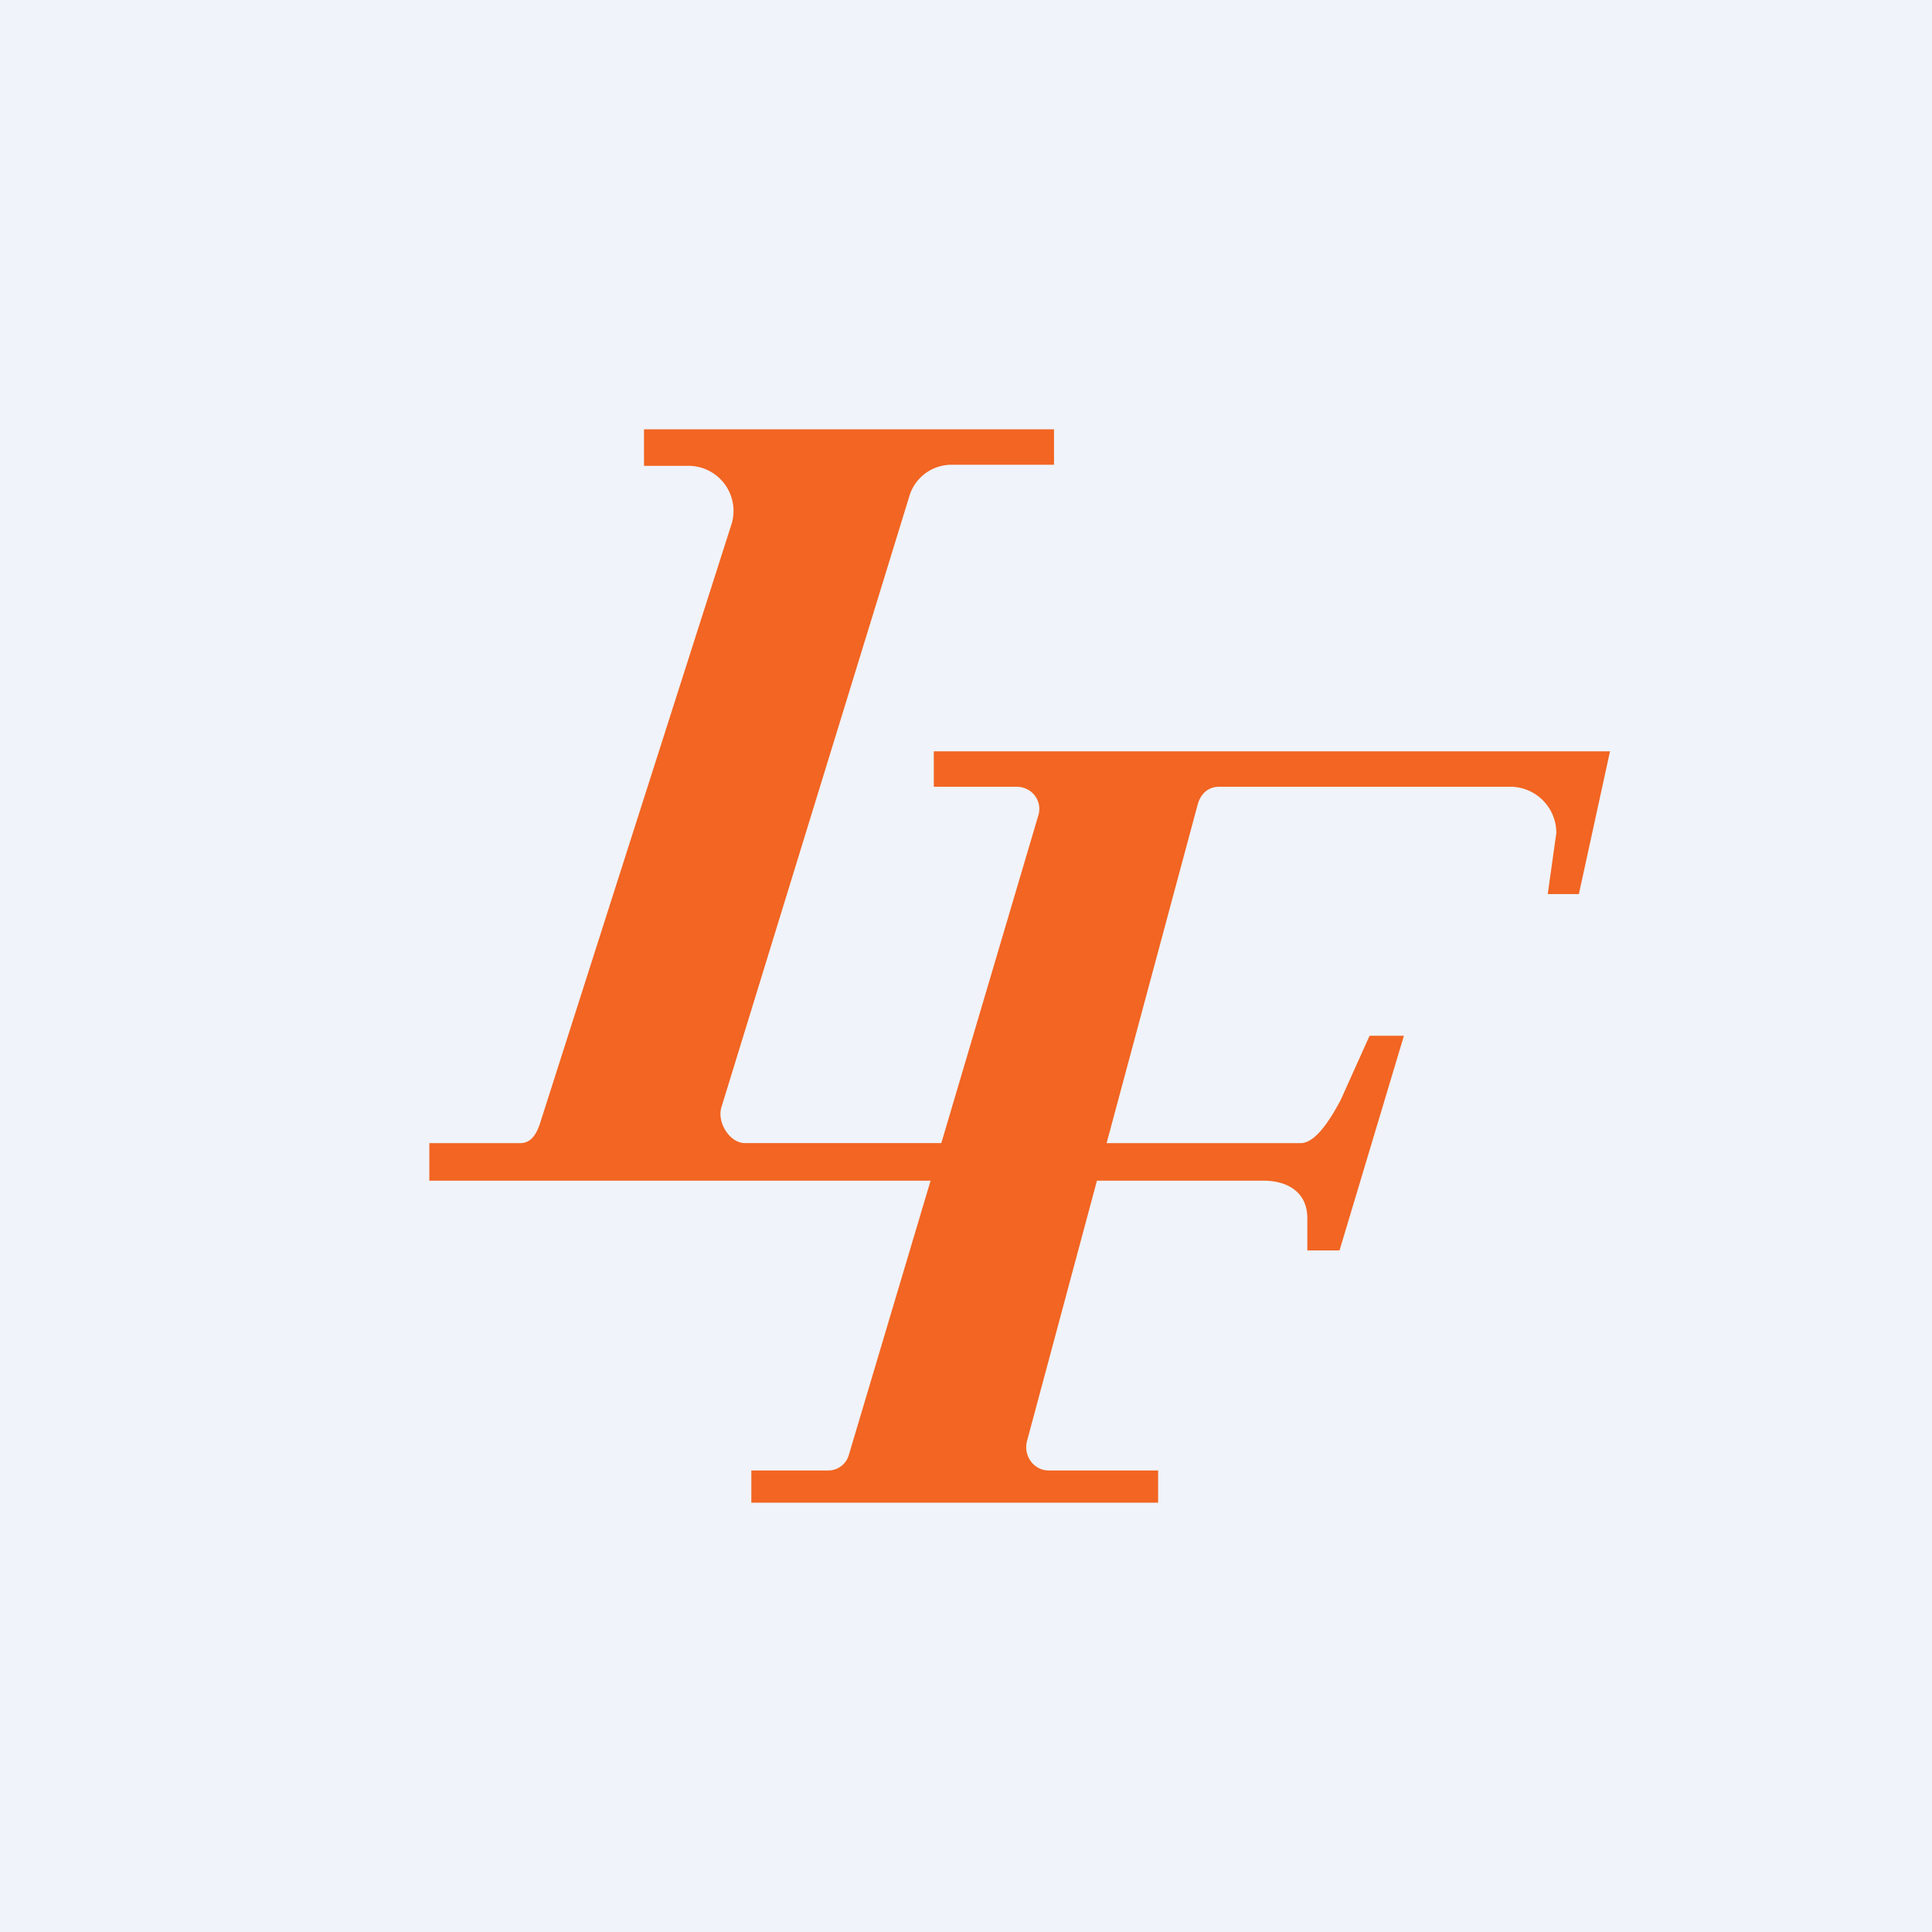 <!-- by TradingView --><svg width="18" height="18" viewBox="0 0 18 18" xmlns="http://www.w3.org/2000/svg"><path fill="#F0F3FA" d="M0 0h18v18H0z"/><path d="M6 4h3.82v.33h-.95a.41.41 0 0 0-.4.3l-1.75 5.69c-.04.14.08.33.22.33h1.83l.9-3.04c.05-.14-.05-.28-.2-.28H8.7V7H15l-.29 1.33h-.29l.08-.57a.43.43 0 0 0-.42-.43h-2.72c-.1 0-.17.06-.2.16l-.85 3.16h1.81c.15 0 .3-.27.37-.4l.27-.6h.32l-.6 2h-.3v-.3c0-.24-.18-.35-.41-.35h-1.55l-.65 2.42c-.04.14.06.28.2.28h1.02v.3H7v-.3h.71a.2.2 0 0 0 .2-.15L8.67 11H4v-.35h.85c.1 0 .15-.09.18-.18L6.81 4.9a.42.42 0 0 0-.4-.56H6V4Z" fill="#F26522"/></svg>